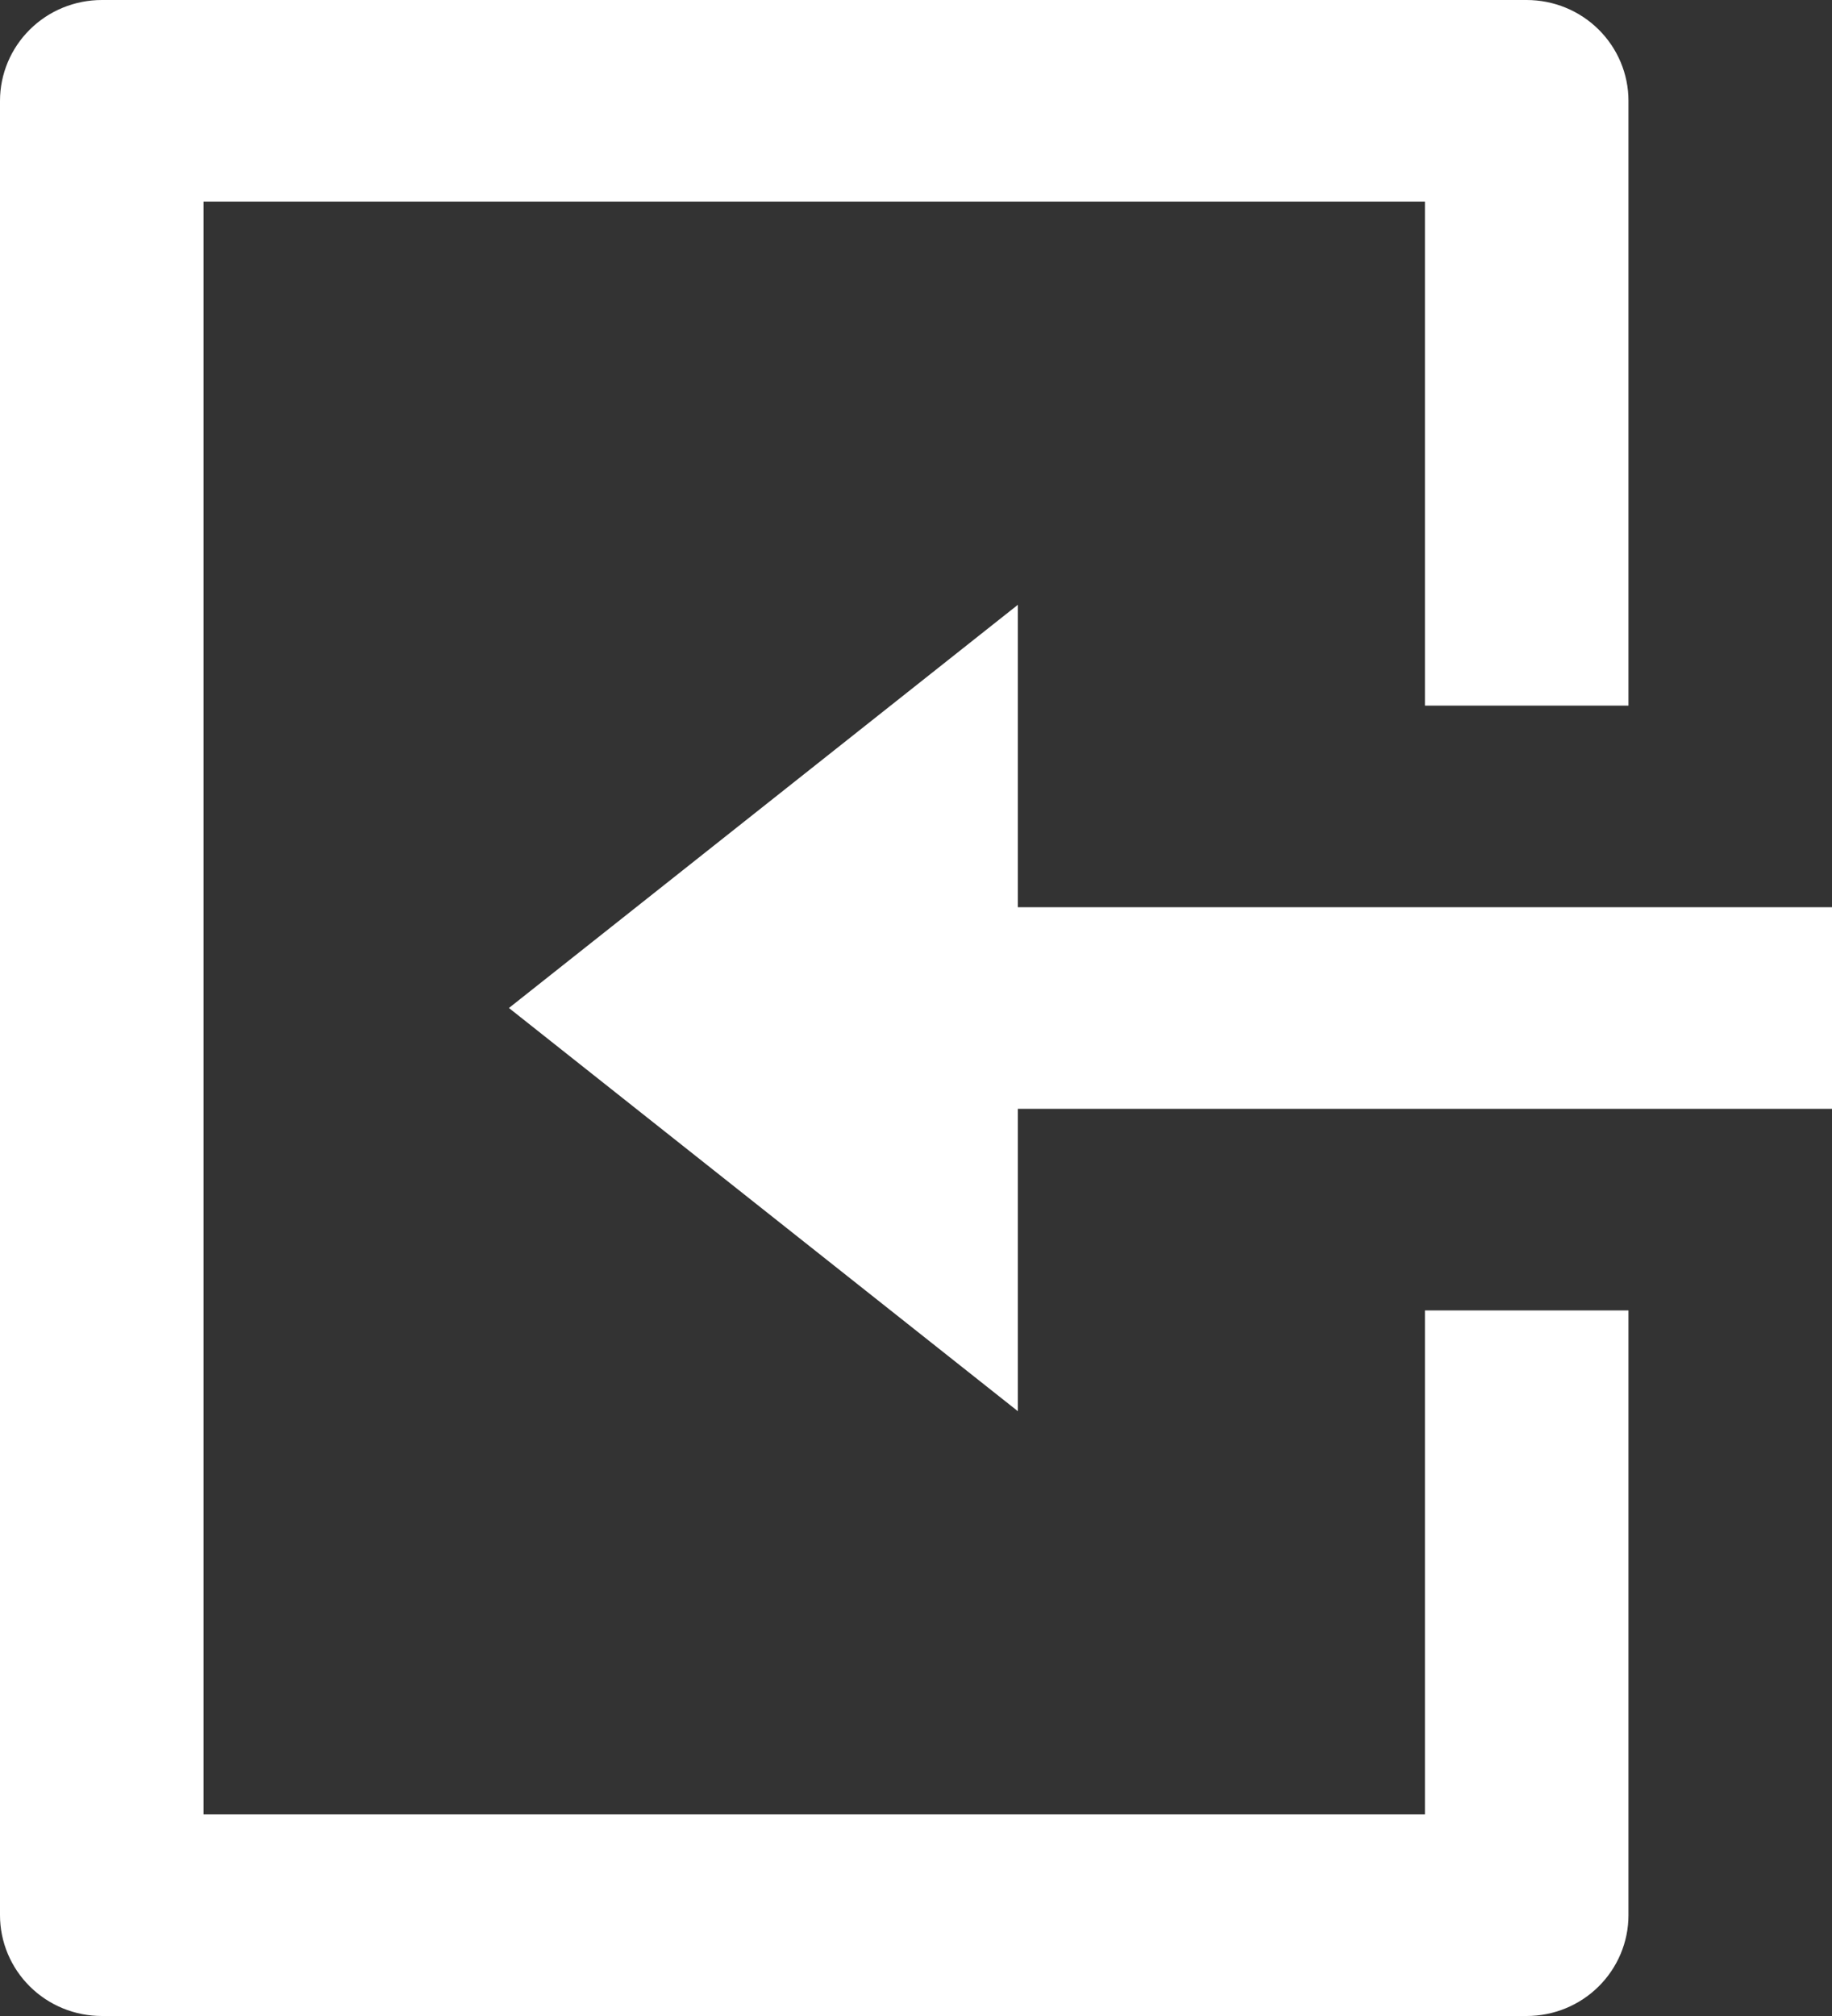 <svg width="10" height="11" viewBox="0 0 10 11" fill="none" xmlns="http://www.w3.org/2000/svg">
<rect x="0" y="0" width="10" height="11" fill="#333333" stroke="none"/>
<path d="M8.889 7.15H7.778V9.9H1.111V1.1H7.778V3.85H8.889V0.55C8.889 0.404 8.83 0.264 8.726 0.161C8.622 0.058 8.481 0 8.333 0H0.556C0.408 0 0.267 0.058 0.163 0.161C0.059 0.264 -4.76837e-07 0.404 -4.76837e-07 0.55V10.45C-4.76837e-07 10.596 0.059 10.736 0.163 10.839C0.267 10.942 0.408 11 0.556 11H8.333C8.481 11 8.622 10.942 8.726 10.839C8.83 10.736 8.889 10.596 8.889 10.45V7.15ZM5.556 4.95V3.3L2.778 5.5L5.556 7.7V6.05H10V4.95H5.556Z" fill="white"/>
</svg>
